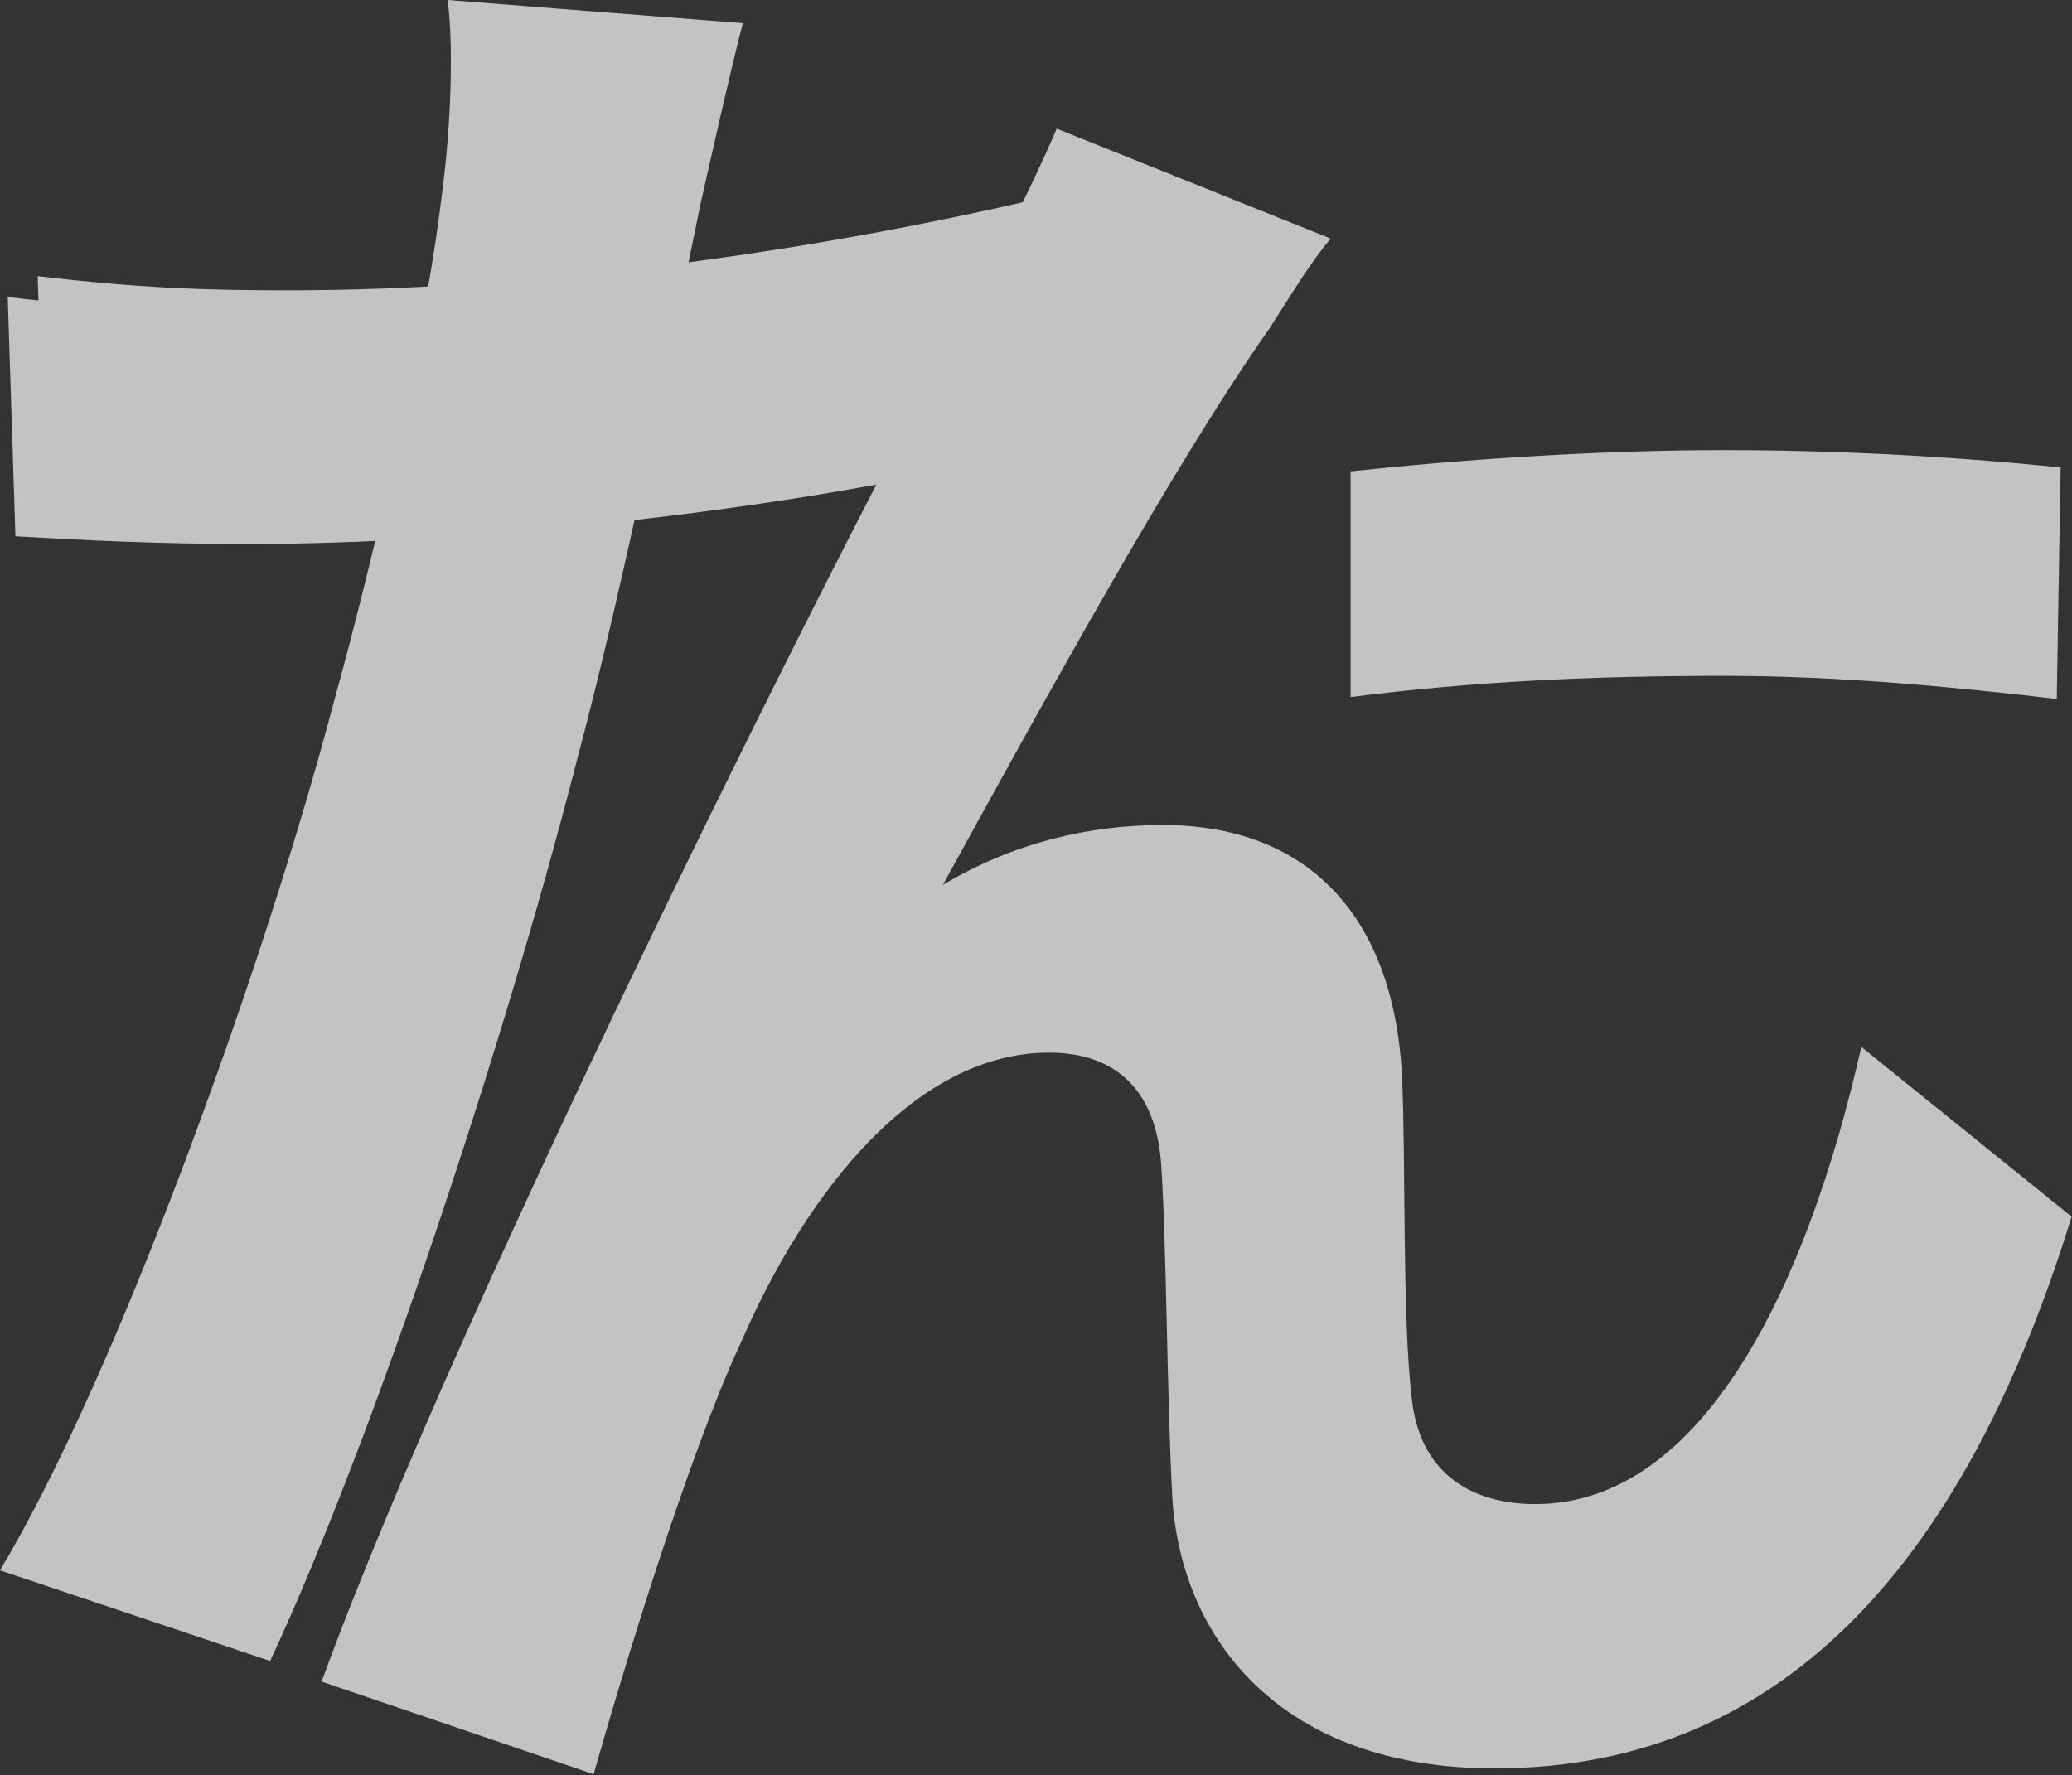 <svg width="979" height="839" viewBox="0 0 979 839" fill="none" xmlns="http://www.w3.org/2000/svg">
<rect x="0" y="0" width="979" height="839" fill="#333333" stroke="none"/>
<g opacity="0.75">
<path d="M350.983 10.94L211.502 0C214.236 20.968 213.325 58.345 208.767 92.076C202.385 146.775 181.417 246.144 157.715 331.839C123.984 459.469 54.699 650.915 0 742.08L127.63 784.927C177.771 677.353 238.851 490.465 271.67 362.835C296.285 270.759 318.164 158.626 330.927 96.634C335.485 76.578 344.602 35.554 350.983 10.94ZM118.514 146.775C81.136 146.775 51.052 145.863 3.647 140.393L7.293 253.438C39.201 255.261 72.931 257.084 117.602 257.084C220.618 257.084 363.746 242.498 476.791 216.06V102.104C358.277 130.365 229.735 146.775 118.514 146.775Z" fill="#F3F3F3"/>
<path d="M638.143 222.745V329.408C695.576 322.115 751.187 319.38 815.002 319.38C869.701 319.38 925.311 324.85 971.805 330.319L973.628 220.922C920.753 215.452 866.054 212.717 814.09 212.717C753.922 212.717 689.195 217.275 638.143 222.745Z" fill="#F3F3F3"/>
<path d="M136.217 137.19C97.685 137.19 66.671 136.234 17.801 130.495L21.56 249.089C54.453 251.001 89.227 252.914 135.277 252.914C241.476 252.914 389.027 237.612 505.564 209.876V90.326C383.388 119.975 250.874 137.19 136.217 137.19Z" fill="#F3F3F3"/>
<path d="M628.74 112.74L499.287 60.776C482.877 99.066 465.556 129.15 454.616 152.853C405.387 240.371 218.5 612.322 151.95 794.651L280.492 838.41C294.166 790.093 325.162 687.989 349.777 635.113C381.684 561.27 433.648 497.455 495.64 497.455C528.459 497.455 545.781 516.599 548.516 548.507C551.251 585.884 551.251 659.728 553.986 708.956C558.544 774.595 605.038 835.675 706.23 835.675C846.624 835.675 930.495 731.748 978.812 574.945L879.443 494.72C853.917 607.764 804.688 710.78 725.375 710.78C695.291 710.78 670.676 696.193 667.03 660.639C662.471 622.35 664.295 549.418 662.471 509.306C658.825 432.728 617.801 389.88 549.427 389.88C514.785 389.88 479.231 398.085 445.5 418.141C490.17 337.005 553.986 220.314 599.568 155.588C609.596 140.09 618.712 124.592 628.74 112.74Z" fill="#F3F3F3"/>
</g>
</svg>

